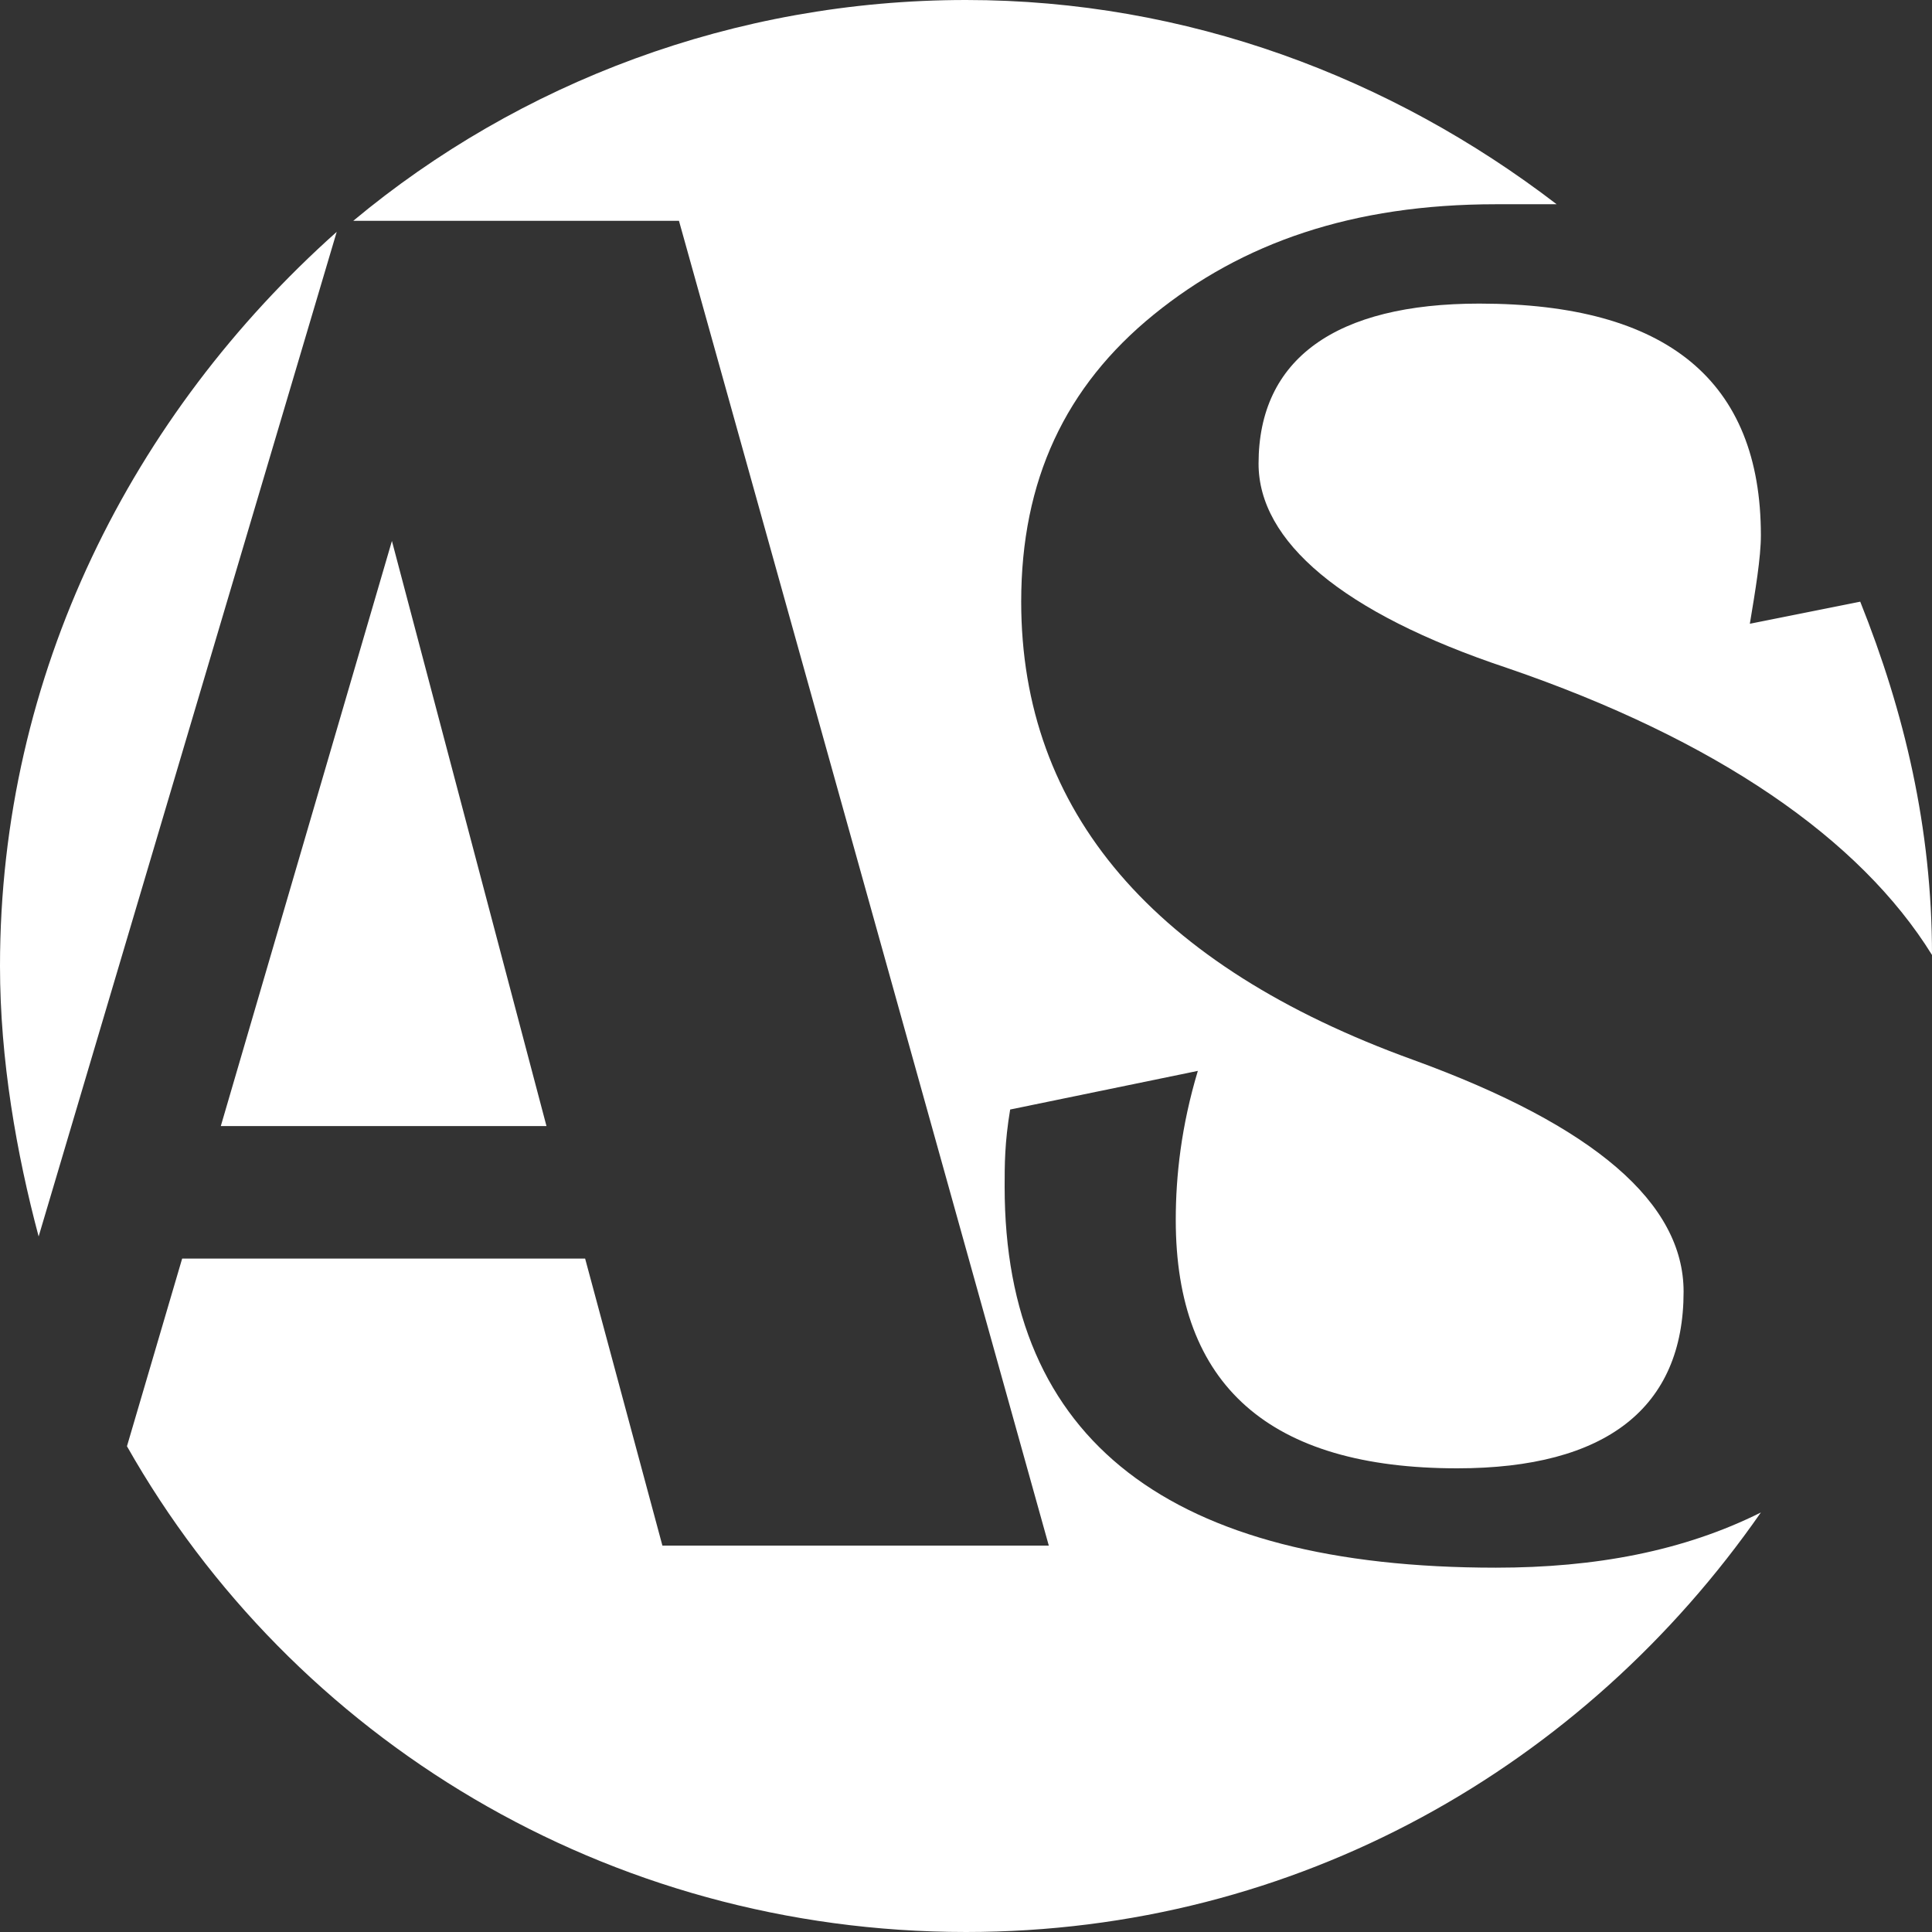 <?xml version="1.0" encoding="utf-8"?>
<!-- Generator: Adobe Illustrator 21.1.0, SVG Export Plug-In . SVG Version: 6.00 Build 0)  -->
<svg version="1.1" id="Logo" xmlns="http://www.w3.org/2000/svg" xmlns:xlink="http://www.w3.org/1999/xlink" x="0px" y="0px"
	 viewBox="0 0 35 35" style="enable-background:new 0 0 35 35;" xml:space="preserve">
<rect x="0" y="0" width="35" height="35" fill="#333333" stroke="none"/>
<style type="text/css">
	.st0{fill:#FFFFFF;}
</style>
<path class="st0" d="M22.8,8.4c0,1.4,1.5,2.7,4.5,3.7c3.8,1.3,6.4,3.1,7.7,5.2c0-2.3-0.5-4.4-1.3-6.4l-2,0.4
	c0.1-0.6,0.2-1.2,0.2-1.6c0-2.8-1.7-4.2-5.1-4.2C24.2,5.5,22.8,6.5,22.8,8.4z"/>
<path class="st0" d="M6.1,4.2C2.4,7.5,0,12.2,0,17.5c0,1.7,0.3,3.4,0.7,4.9L6.1,4.2z"/>
<path class="st0" d="M27.1,28.4c-5.9,0-8.9-2.3-8.9-6.9c0-0.4,0-0.8,0.1-1.4l3.4-0.7c-0.3,1-0.4,1.9-0.4,2.7c0,3,1.7,4.5,5.1,4.5
	c2.7,0,4.1-1.1,4.1-3.2c0-1.6-1.6-3-4.9-4.2c-4.7-1.7-7.1-4.5-7.1-8.3c0-2.2,0.8-3.9,2.4-5.2s3.6-2,6.2-2c0.4,0,0.8,0,1.1,0
	C25.2,1.4,21.5,0,17.5,0C13.3,0,9.4,1.5,6.4,4h5.9L19,28h-7l-1.4-5.2H3.3l-1,3.4c3,5.3,8.7,8.8,15.2,8.8c6,0,11.2-3,14.4-7.6
	C30.5,28.1,28.9,28.4,27.1,28.4z"/>
<polygon class="st0" points="4,20.4 9.9,20.4 7.1,9.8 "/>
</svg>
